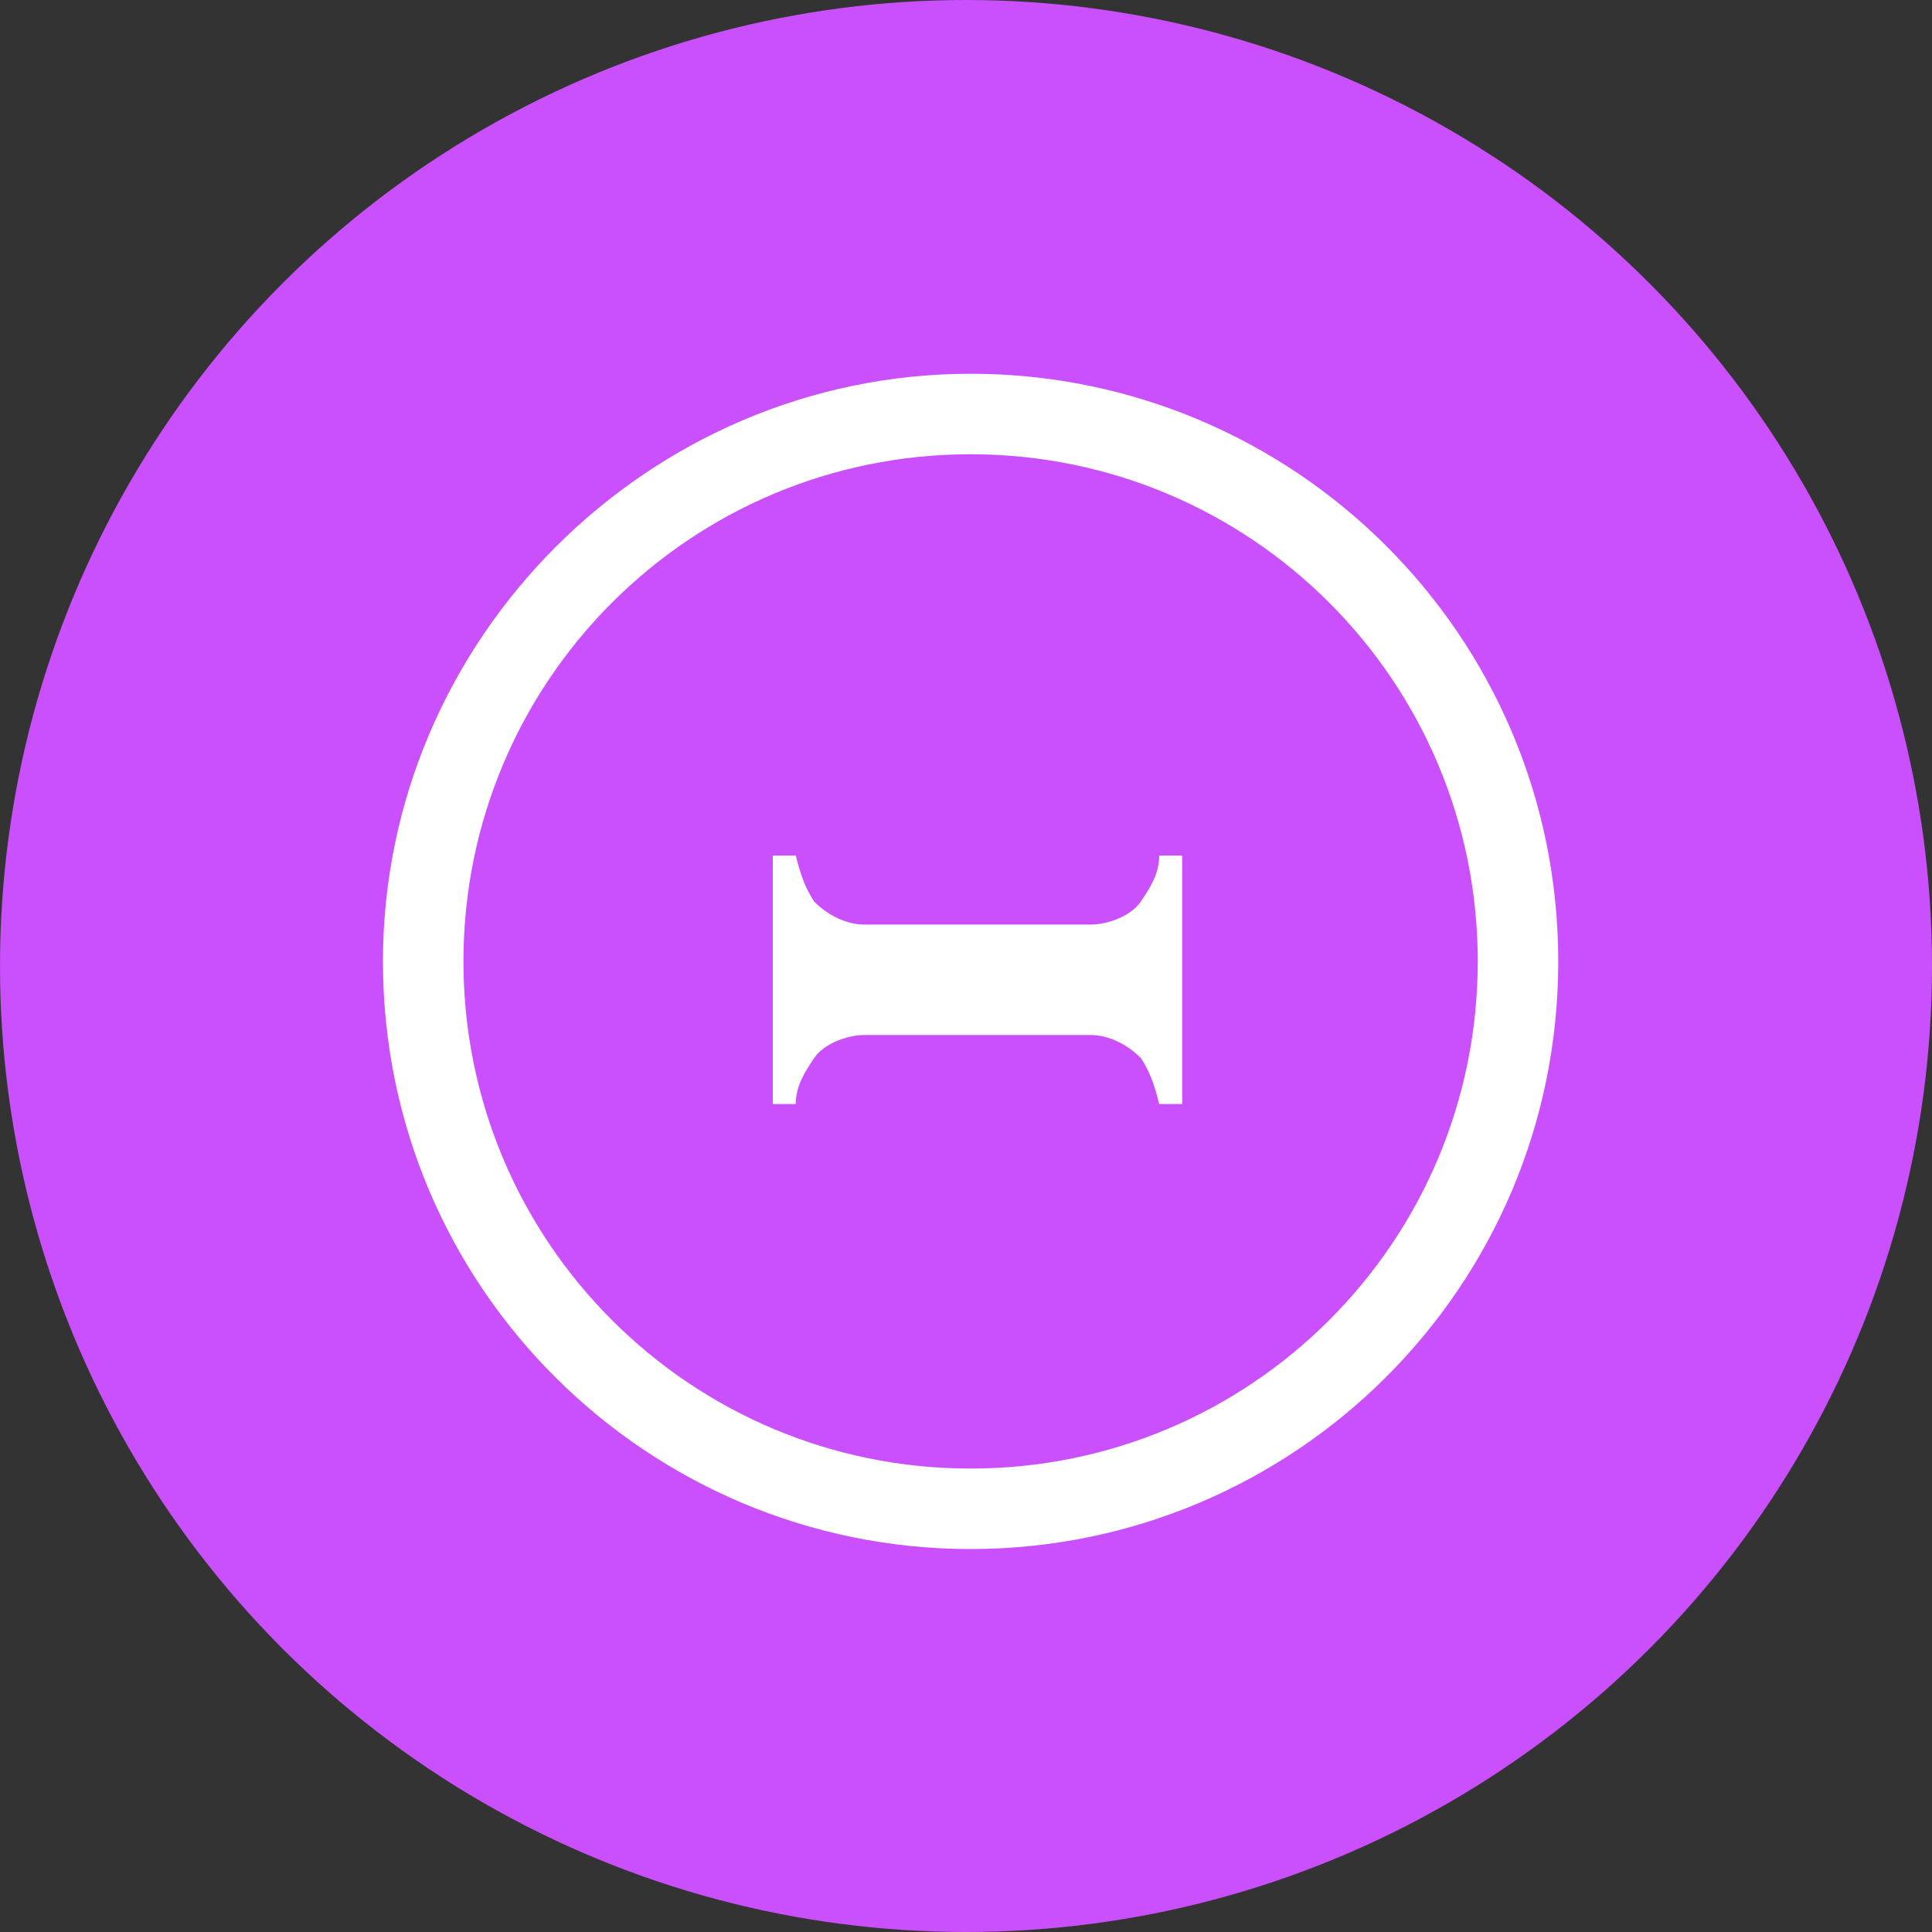 <?xml version="1.0" encoding="utf-8"?>
<!-- Generator: Adobe Illustrator 19.2.1, SVG Export Plug-In . SVG Version: 6.00 Build 0)  -->
<svg version="1.1" id="_1.svg" xmlns="http://www.w3.org/2000/svg" xmlns:xlink="http://www.w3.org/1999/xlink" x="0px" y="0px"
	 viewBox="0 0 42 42" style="enable-background:new 0 0 42 42;" xml:space="preserve">
<rect x="0" y="0" width="42" height="42" fill="#333333" stroke="none"/>
<style type="text/css">
	.st0{fill:#CA4FFD;}
	.st1{fill:#FFFFFF;}
	.st2{fill:#FFFFFF;stroke:#FFFFFF;stroke-width:0.75;stroke-miterlimit:10;}
</style>
<circle class="st0" cx="21" cy="21" r="21"/>
<g>
	<path class="st1" d="M21.1,8.7c-6.8,0-12.3,5.5-12.3,12.2c0,6.7,5.5,12.3,12.3,12.3c6.8,0,12.3-5.5,12.3-12.3S27.9,8.7,21.1,8.7
		 M21.1,32.5c-6.4,0-11.6-5.2-11.6-11.6S14.7,9.4,21.1,9.4c6.4,0,11.5,5.2,11.5,11.5S27.5,32.5,21.1,32.5"/>
	<path class="st2" d="M21.1,33.3c-6.8,0-12.4-5.5-12.4-12.4c0-6.8,5.6-12.4,12.4-12.4s12.4,5.5,12.4,12.4
		C33.5,27.8,27.9,33.3,21.1,33.3 M21.1,9.5c-6.3,0-11.4,5.1-11.4,11.4c0,6.3,5.1,11.4,11.4,11.4s11.4-5.1,11.4-11.4
		C32.5,14.6,27.4,9.5,21.1,9.5"/>
	<path class="st1" d="M25.7,18.5V24h-0.5c-0.1-0.4-0.2-0.7-0.4-1c-0.3-0.3-0.7-0.5-1.1-0.5h-4.9c-0.4,0-0.9,0.2-1.1,0.5
		c-0.2,0.3-0.4,0.6-0.4,1h-0.5v-5.4h0.5c0.1,0.4,0.2,0.7,0.4,1c0.3,0.3,0.7,0.5,1.1,0.5h4.9c0.4,0,0.9-0.2,1.1-0.5
		c0.2-0.3,0.4-0.6,0.4-1H25.7z"/>
</g>
</svg>
